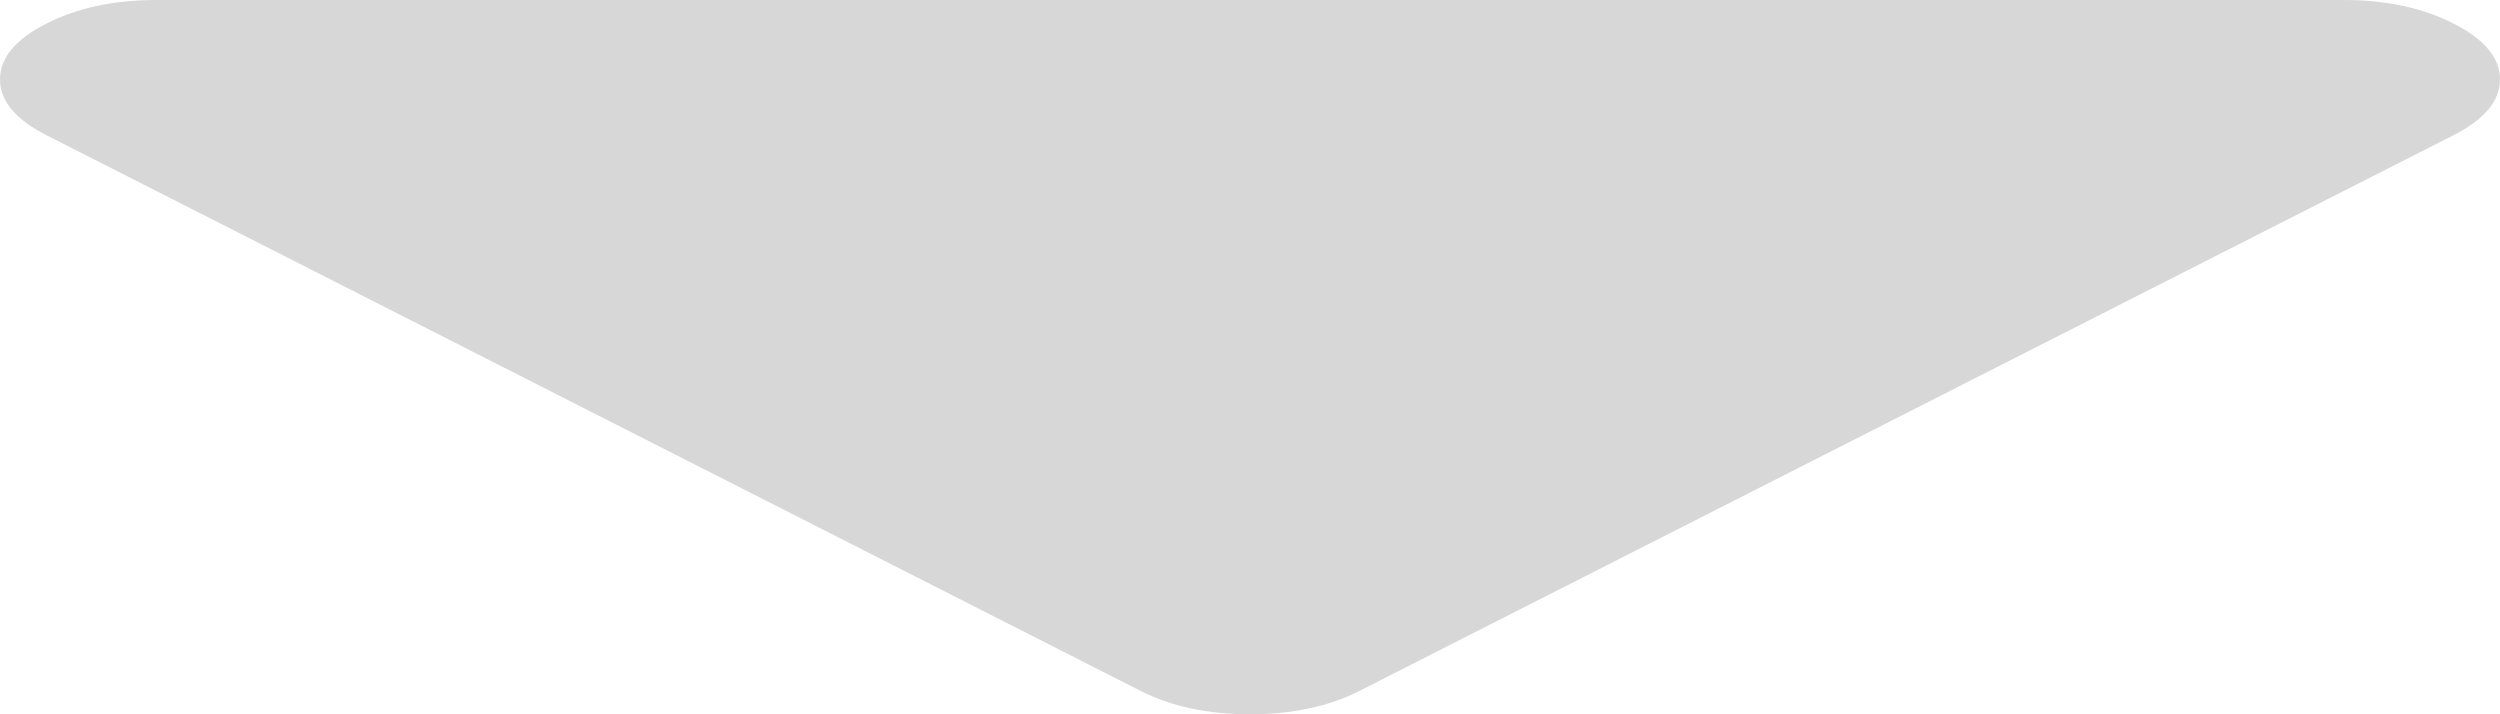 ﻿<?xml version="1.0" encoding="utf-8"?>
<svg version="1.1" xmlns:xlink="http://www.w3.org/1999/xlink" width="14px" height="4px" xmlns="http://www.w3.org/2000/svg">
  <g transform="matrix(1 0 0 1 -802 -173 )">
    <path d="M 13.74 0.132  C 13.913 0.22  14 0.324  14 0.444  C 14 0.565  13.913 0.669  13.74 0.757  L 7.615 3.868  C 7.442 3.956  7.237 4  7 4  C 6.763 4  6.558 3.956  6.385 3.868  L 0.26 0.757  C 0.087 0.669  0 0.565  0 0.444  C 0 0.324  0.087 0.22  0.26 0.132  C 0.433 0.044  0.638 0  0.875 0  L 13.125 0  C 13.362 0  13.567 0.044  13.74 0.132  Z " fill-rule="nonzero" fill="#d7d7d7" stroke="none" transform="matrix(1 0 0 1 802 173 )" />
  </g>
</svg>